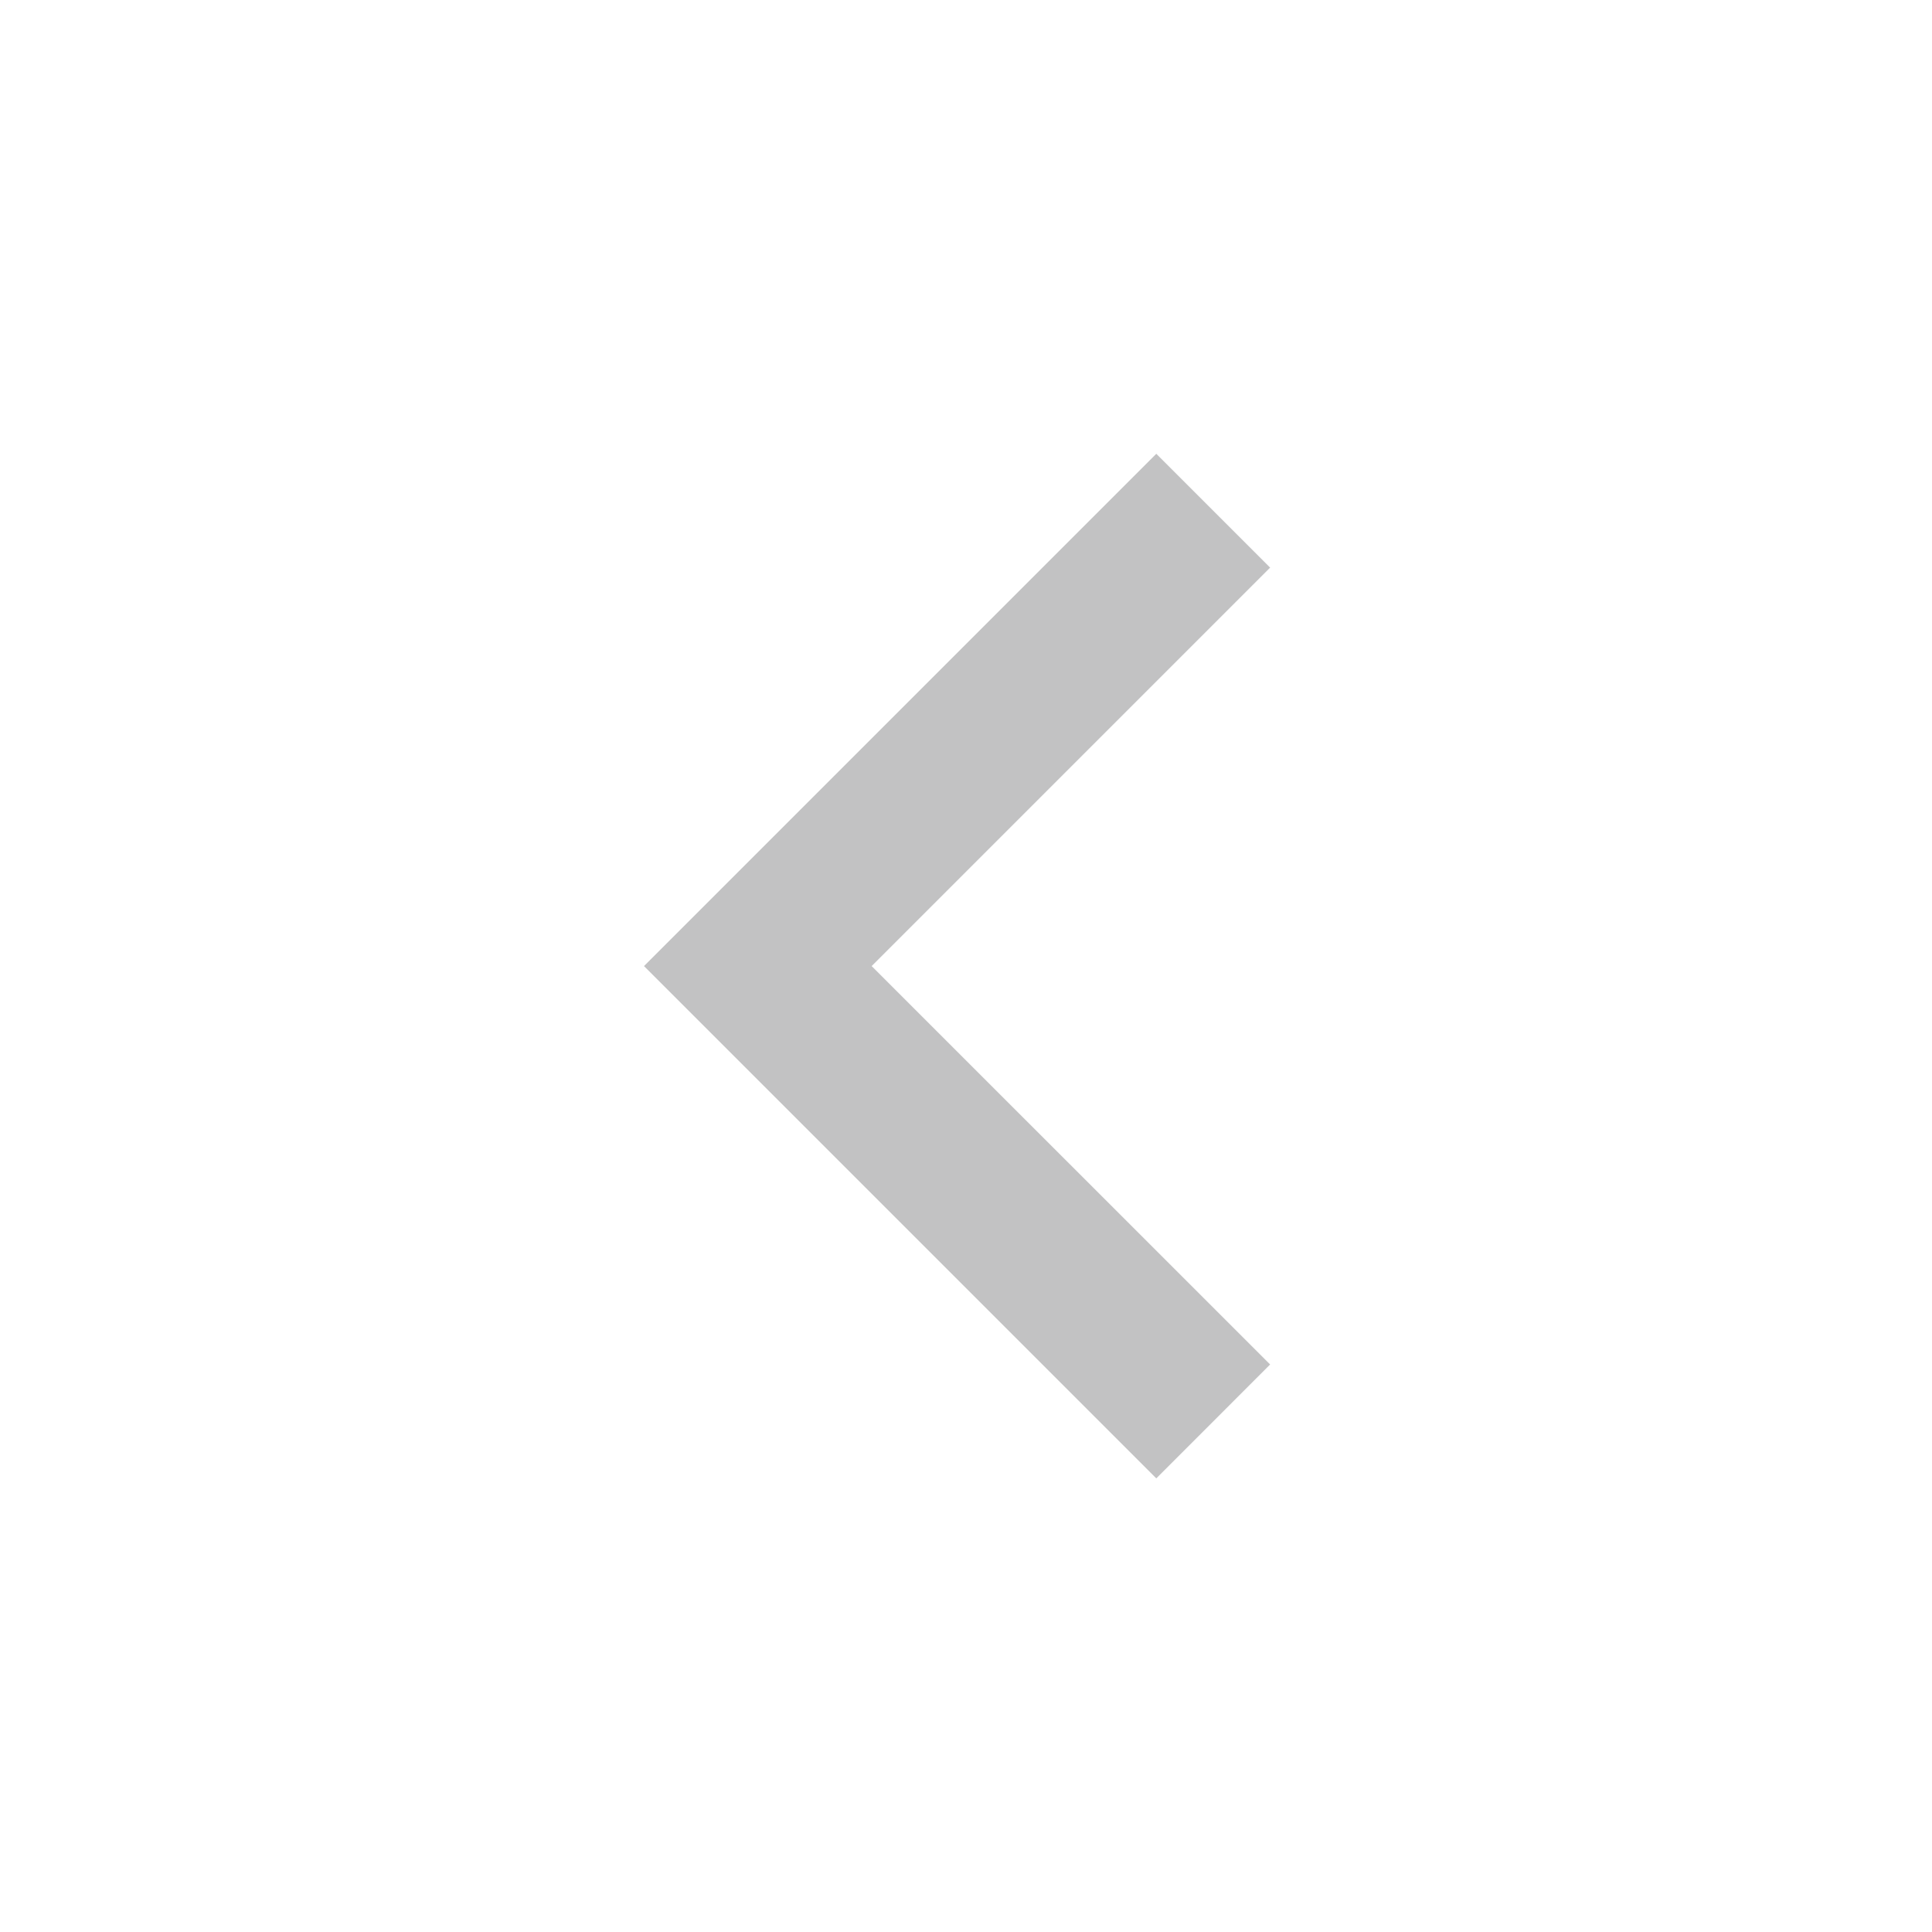 <svg xmlns="http://www.w3.org/2000/svg" viewBox="0 0 24 24" width="36" height="36" fill="#c2c2c3">
    <path d="M10.828 12.001L15.778 16.95L14.364 18.365L8 12.001L14.364 5.637L15.778 7.051L10.828 12.001Z">
    </path>
</svg>